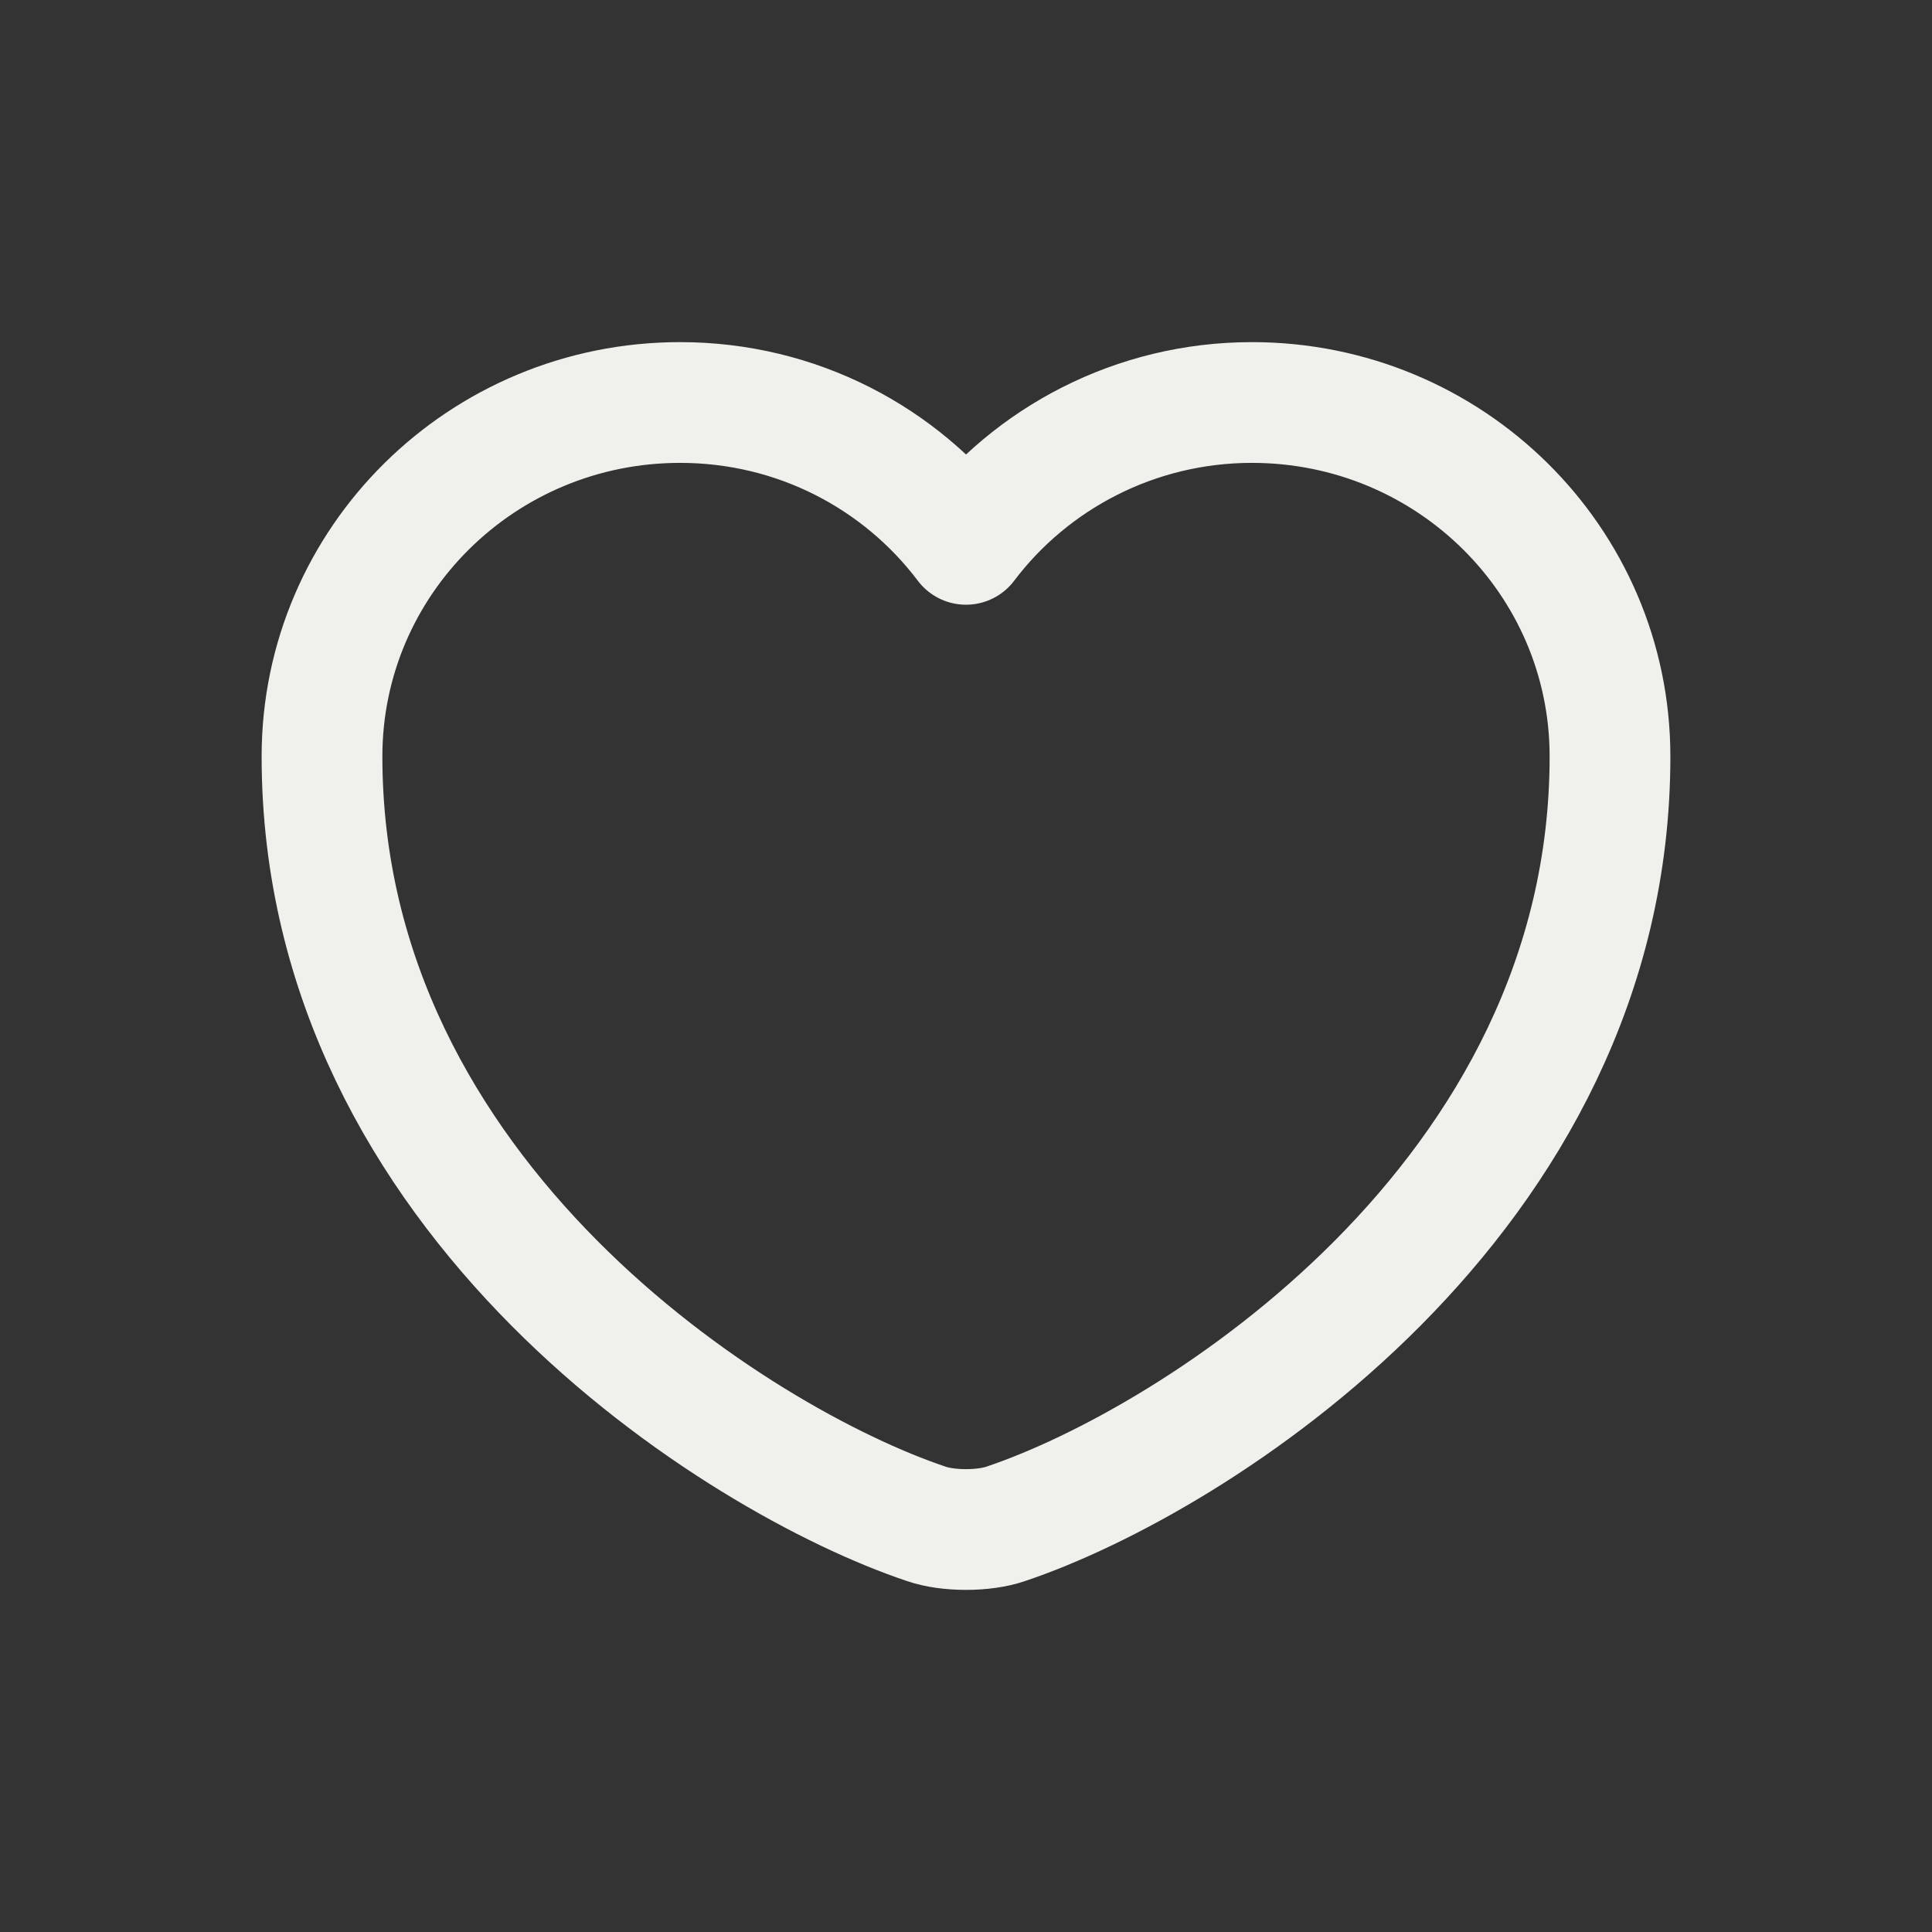 <svg width="24" height="24" viewBox="0 0 24 24" fill="none" xmlns="http://www.w3.org/2000/svg">
<rect x="0" y="0" width="24" height="24" fill="#333333" stroke="none"/>
<path d="M12.496 18.929C12.224 19.024 11.776 19.024 11.504 18.929C9.184 18.151 4 14.902 4 9.397C4 6.966 5.992 5 8.448 5C9.904 5 11.192 5.692 12 6.762C12.808 5.692 14.104 5 15.552 5C18.008 5 20 6.966 20 9.397C20 14.902 14.816 18.151 12.496 18.929Z" stroke="#F0F1EC" stroke-width="1.5" stroke-linecap="round" stroke-linejoin="round"/>
</svg>
